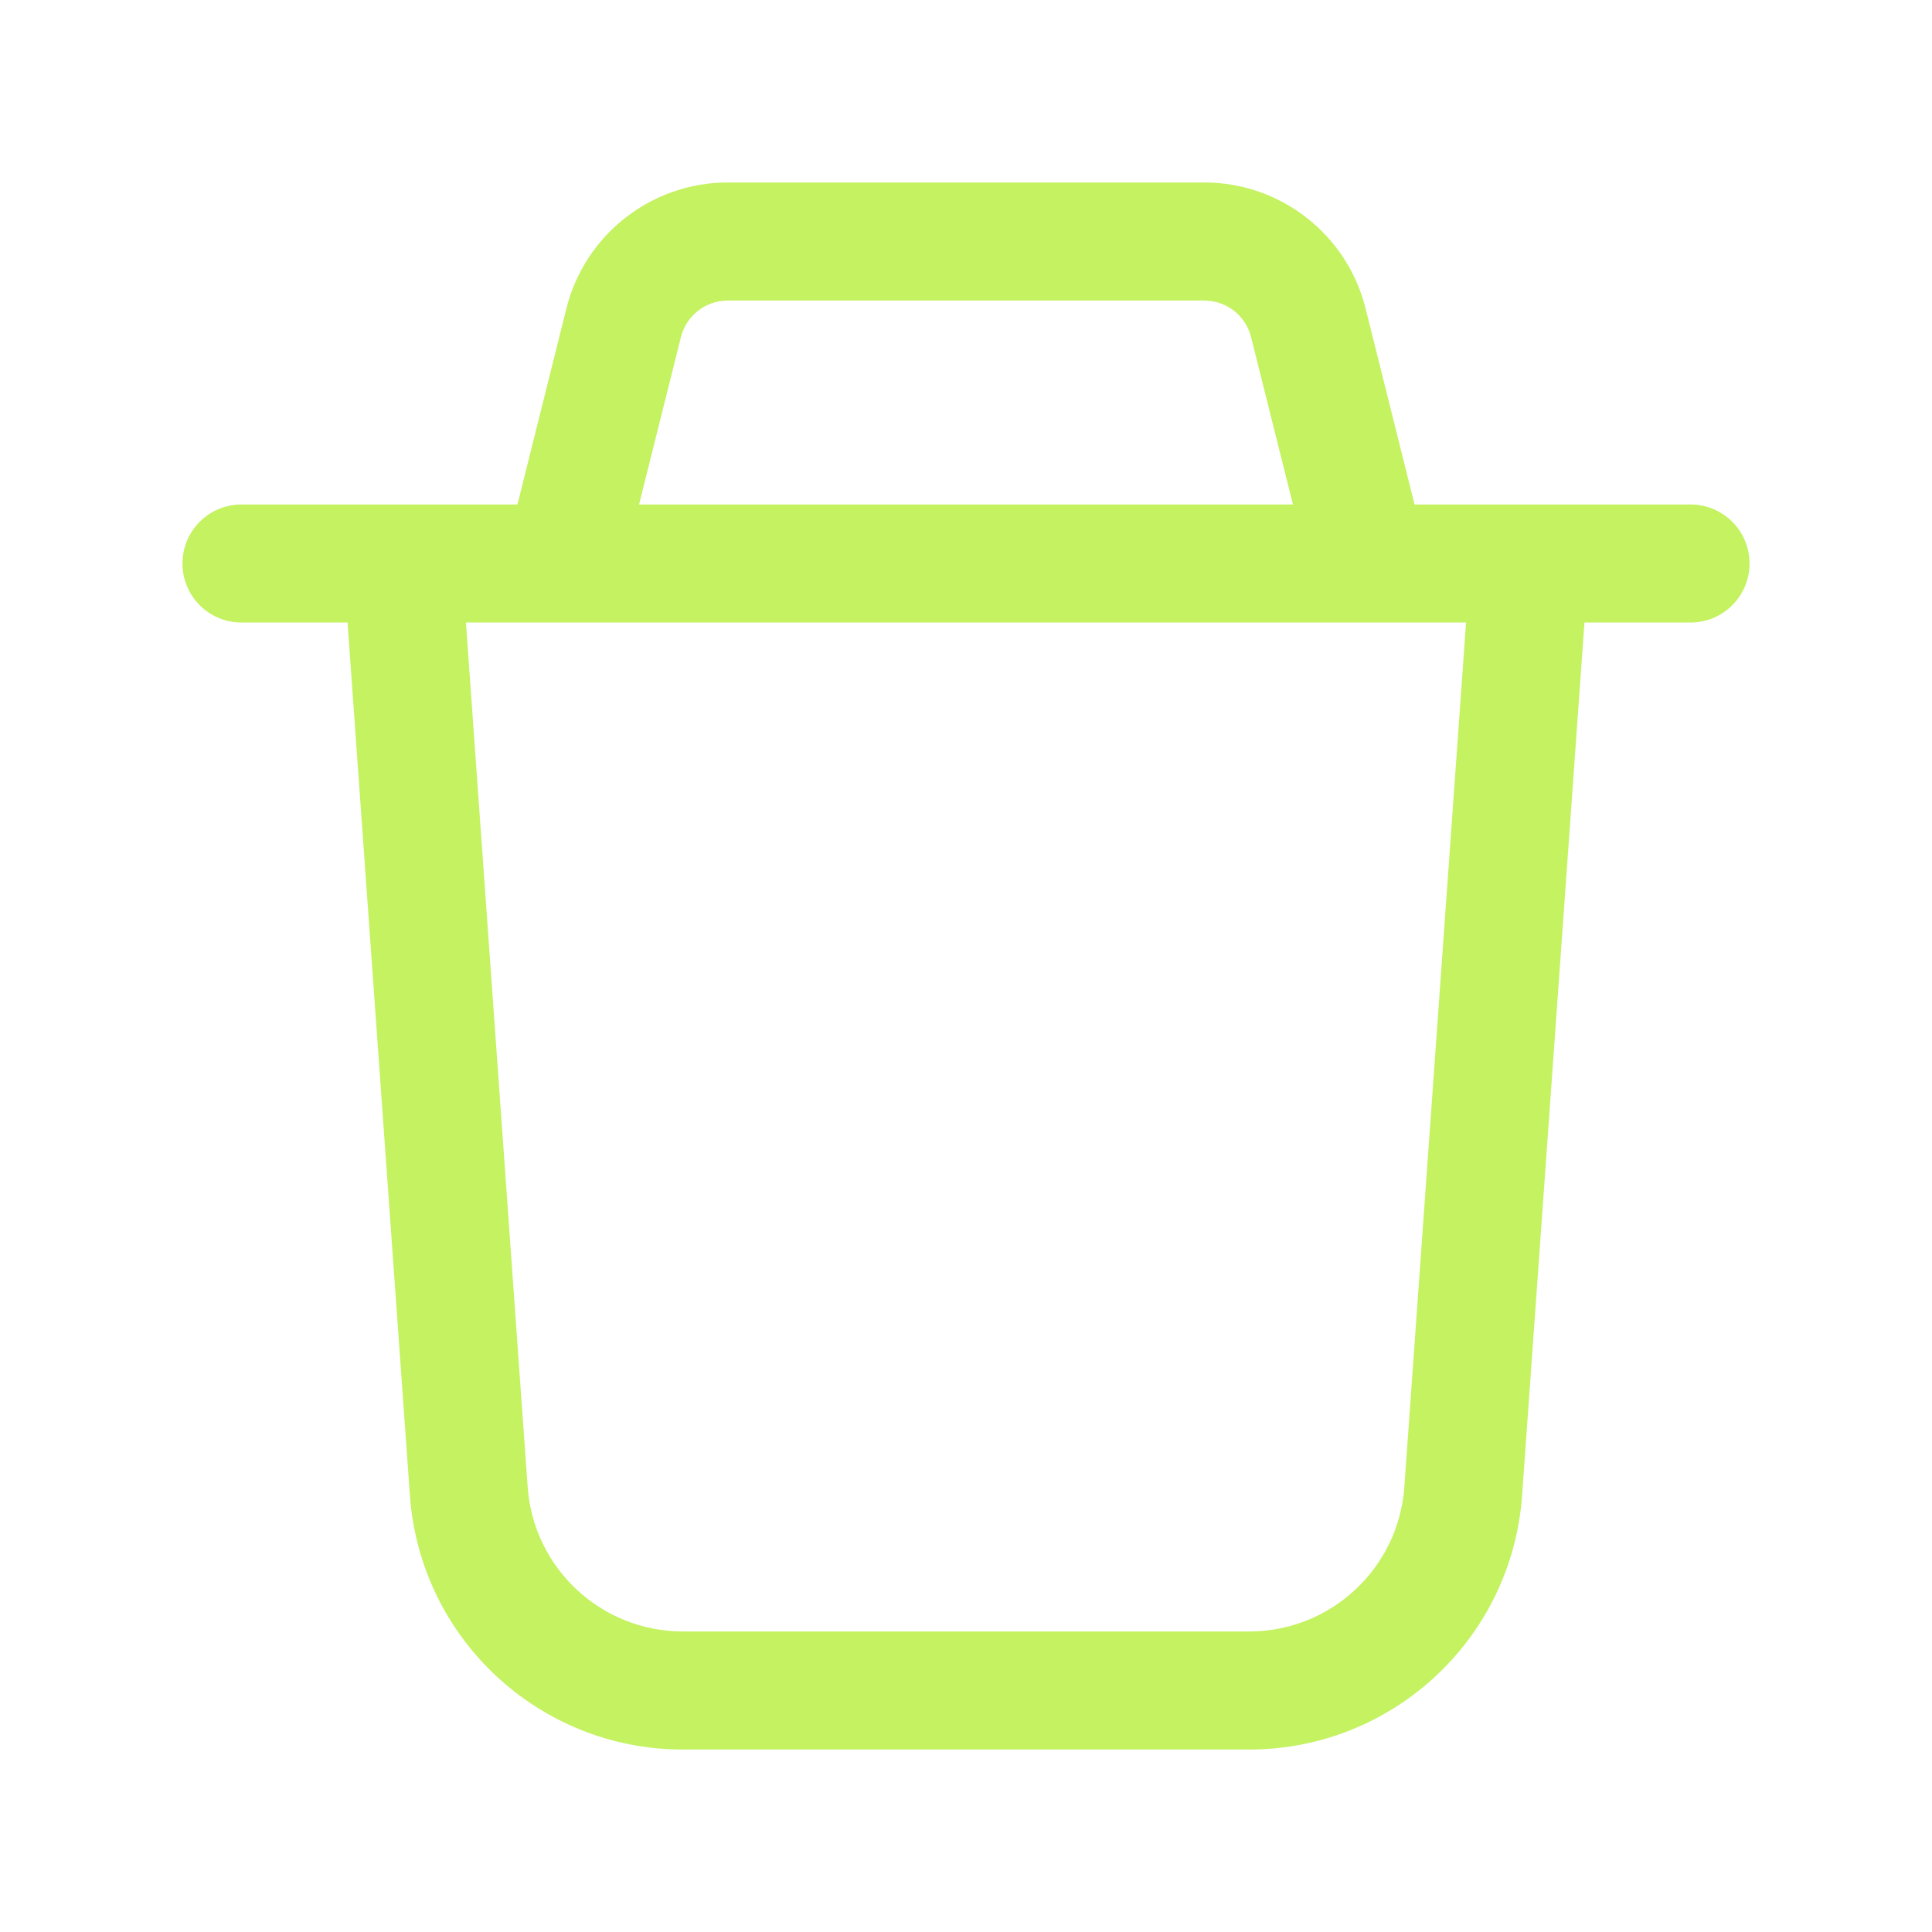 <svg width="18" height="18" viewBox="0 0 18 18" fill="none" xmlns="http://www.w3.org/2000/svg">
<g id="Outline/trash">
<path id="Vector" fill-rule="evenodd" clip-rule="evenodd" d="M6.344 3.141C6.394 2.94 6.574 2.8 6.781 2.8H11.219C11.426 2.8 11.606 2.94 11.656 3.141L12.046 4.7H5.954L6.344 3.141ZM4.821 4.7L5.277 2.874C5.45 2.184 6.07 1.7 6.781 1.7H11.219C11.931 1.7 12.55 2.184 12.723 2.874L13.179 4.7H15.75C16.054 4.7 16.3 4.946 16.3 5.25C16.3 5.554 16.054 5.8 15.75 5.8H14.762L14.181 13.932C14.086 15.266 12.976 16.3 11.638 16.3H6.362C5.024 16.3 3.914 15.266 3.819 13.932L3.238 5.8H2.25C1.946 5.8 1.7 5.554 1.7 5.25C1.7 4.946 1.946 4.7 2.25 4.7H4.821ZM4.341 5.8H13.659L13.084 13.853C13.03 14.612 12.399 15.2 11.638 15.2H6.362C5.602 15.2 4.97 14.612 4.916 13.853L4.341 5.8Z" fill="#C4F261"/>
</g>
</svg>
